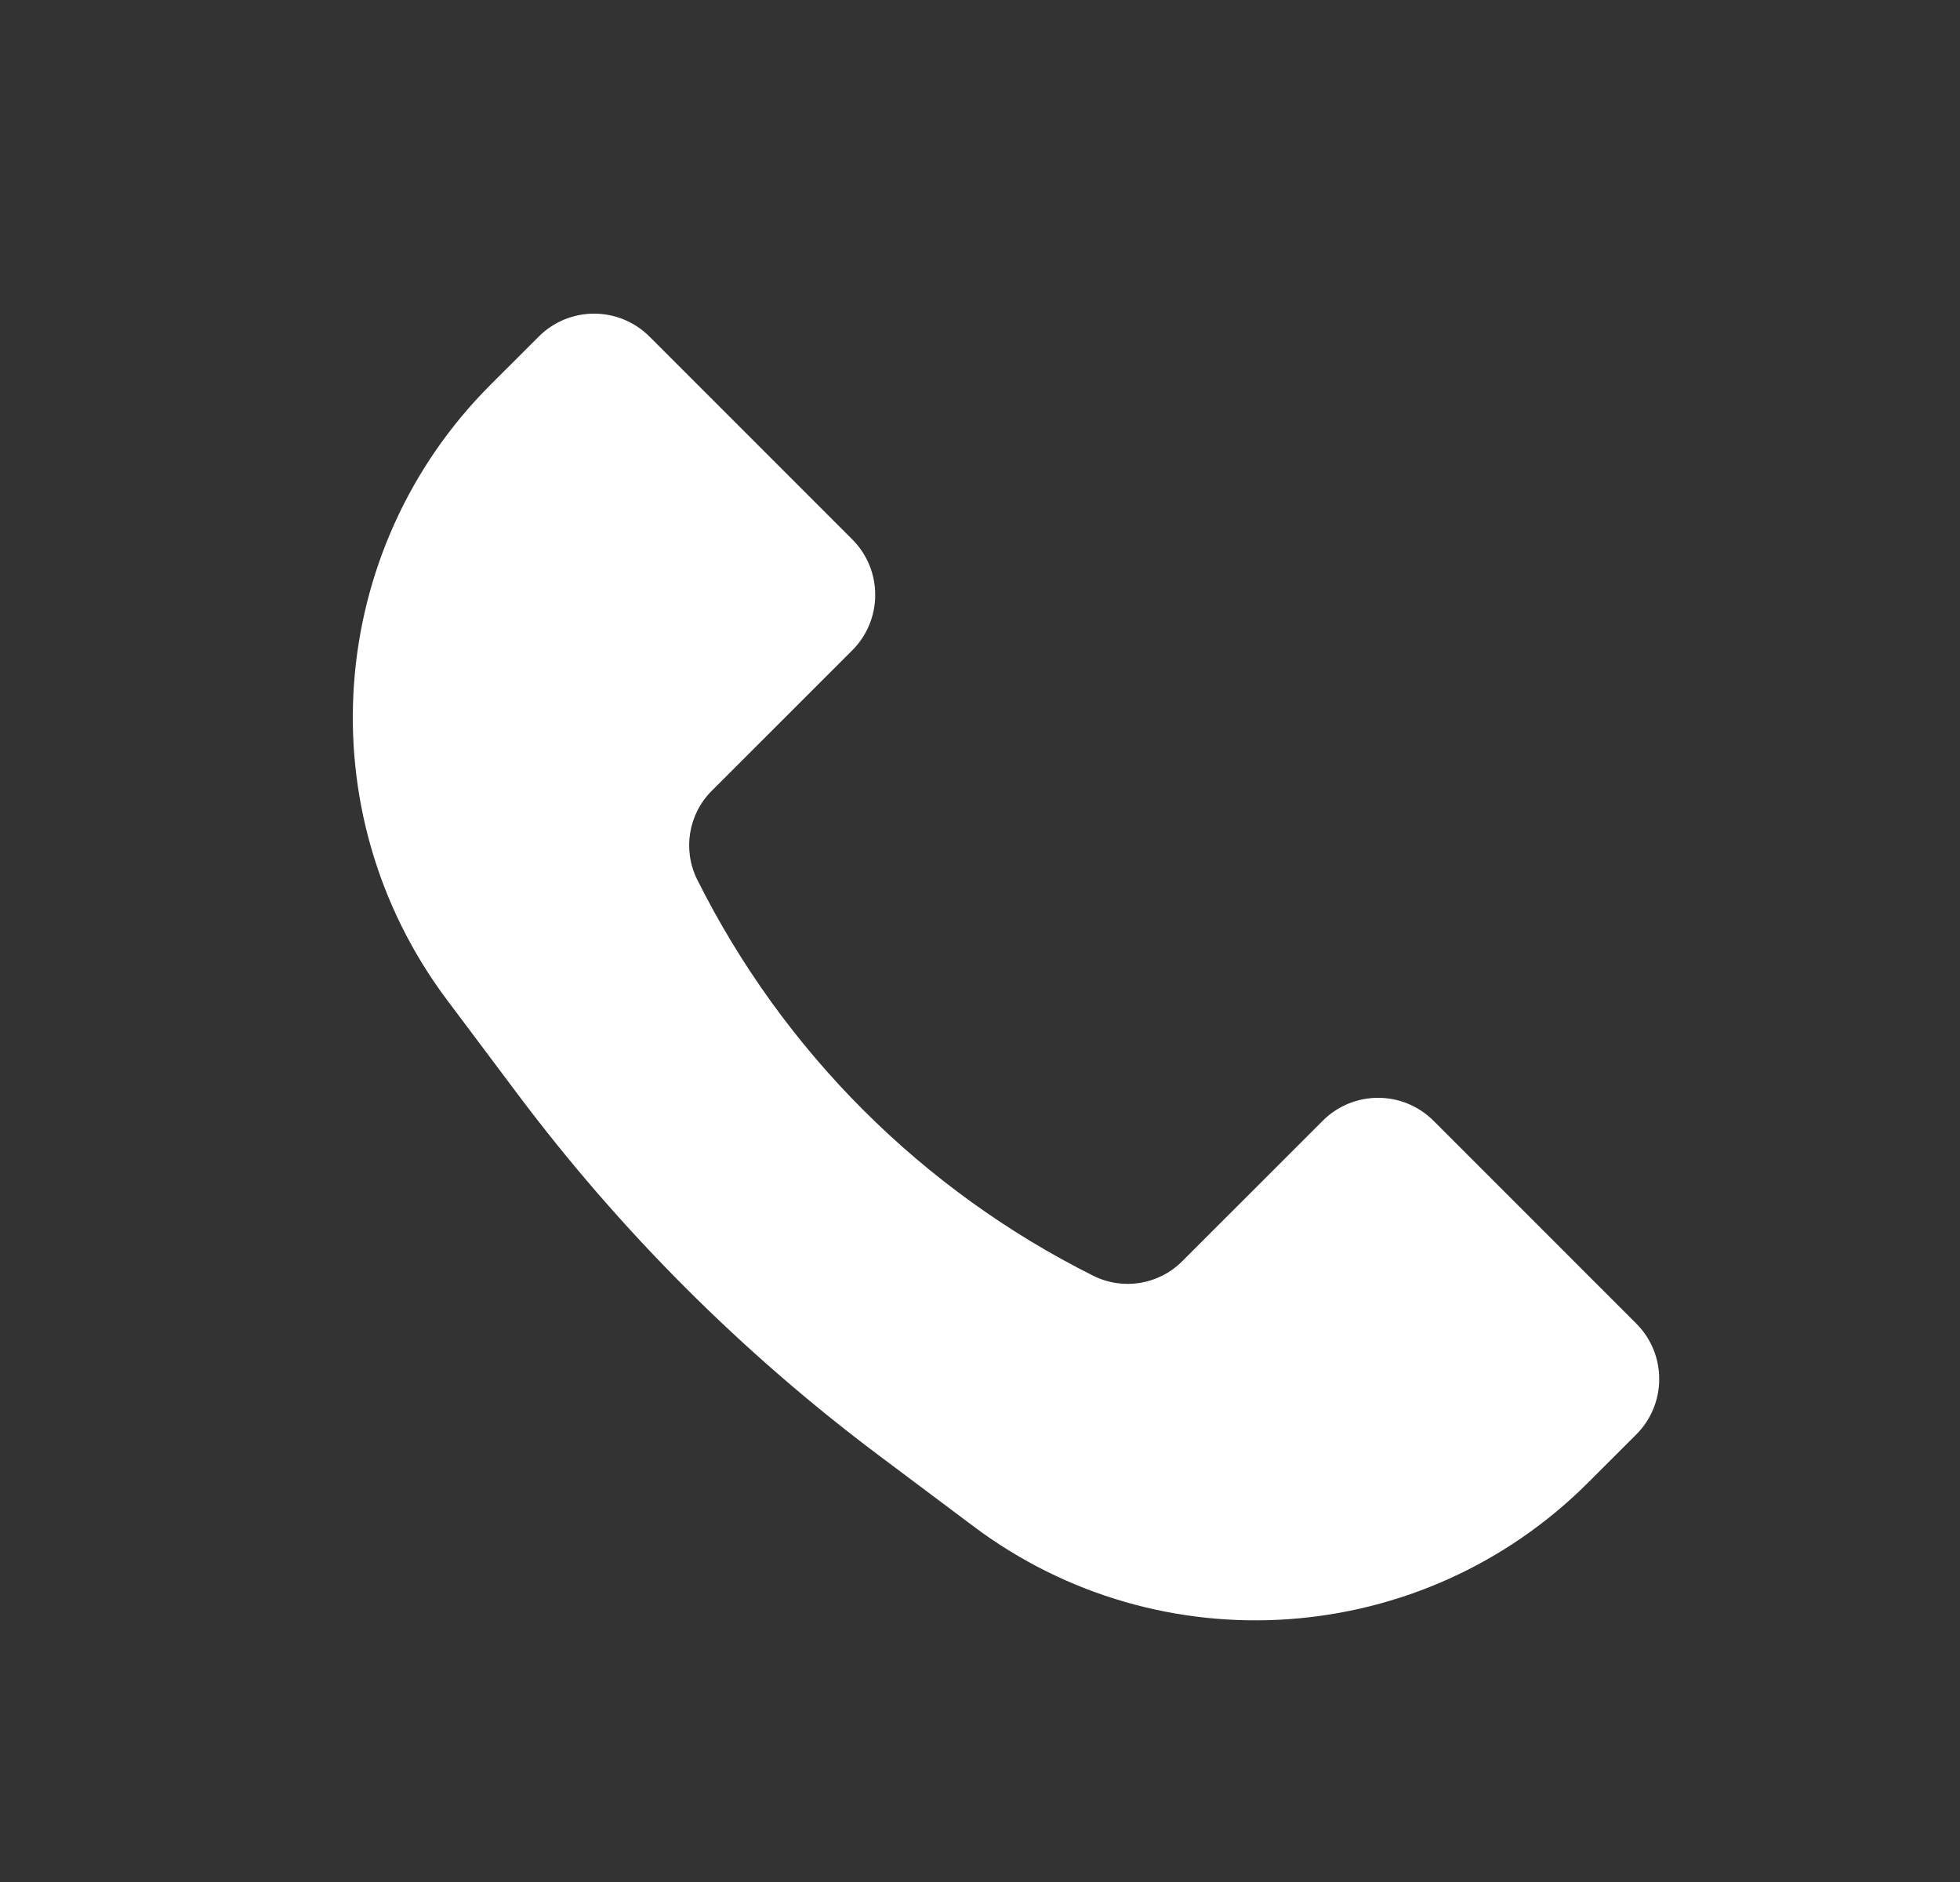<svg width="25" height="24" viewBox="0 0 25 24" fill="none" xmlns="http://www.w3.org/2000/svg">
<rect x="0" y="0" width="25" height="24" fill="#333333" stroke="none"/>
<path d="M6.257 4.906L6.871 4.293C7.261 3.902 7.894 3.902 8.285 4.293L10.871 6.879C11.261 7.269 11.261 7.902 10.871 8.293L9.078 10.085C8.779 10.384 8.705 10.841 8.894 11.219C9.987 13.404 11.759 15.177 13.945 16.269C14.323 16.458 14.779 16.384 15.078 16.085L16.871 14.293C17.261 13.902 17.894 13.902 18.285 14.293L20.871 16.879C21.261 17.269 21.261 17.902 20.871 18.293L20.257 18.906C18.146 21.017 14.803 21.255 12.415 19.463L11.206 18.557C9.463 17.25 7.914 15.701 6.606 13.957L5.7 12.749C3.909 10.36 4.146 7.018 6.257 4.906Z" fill="white"/>
</svg>
